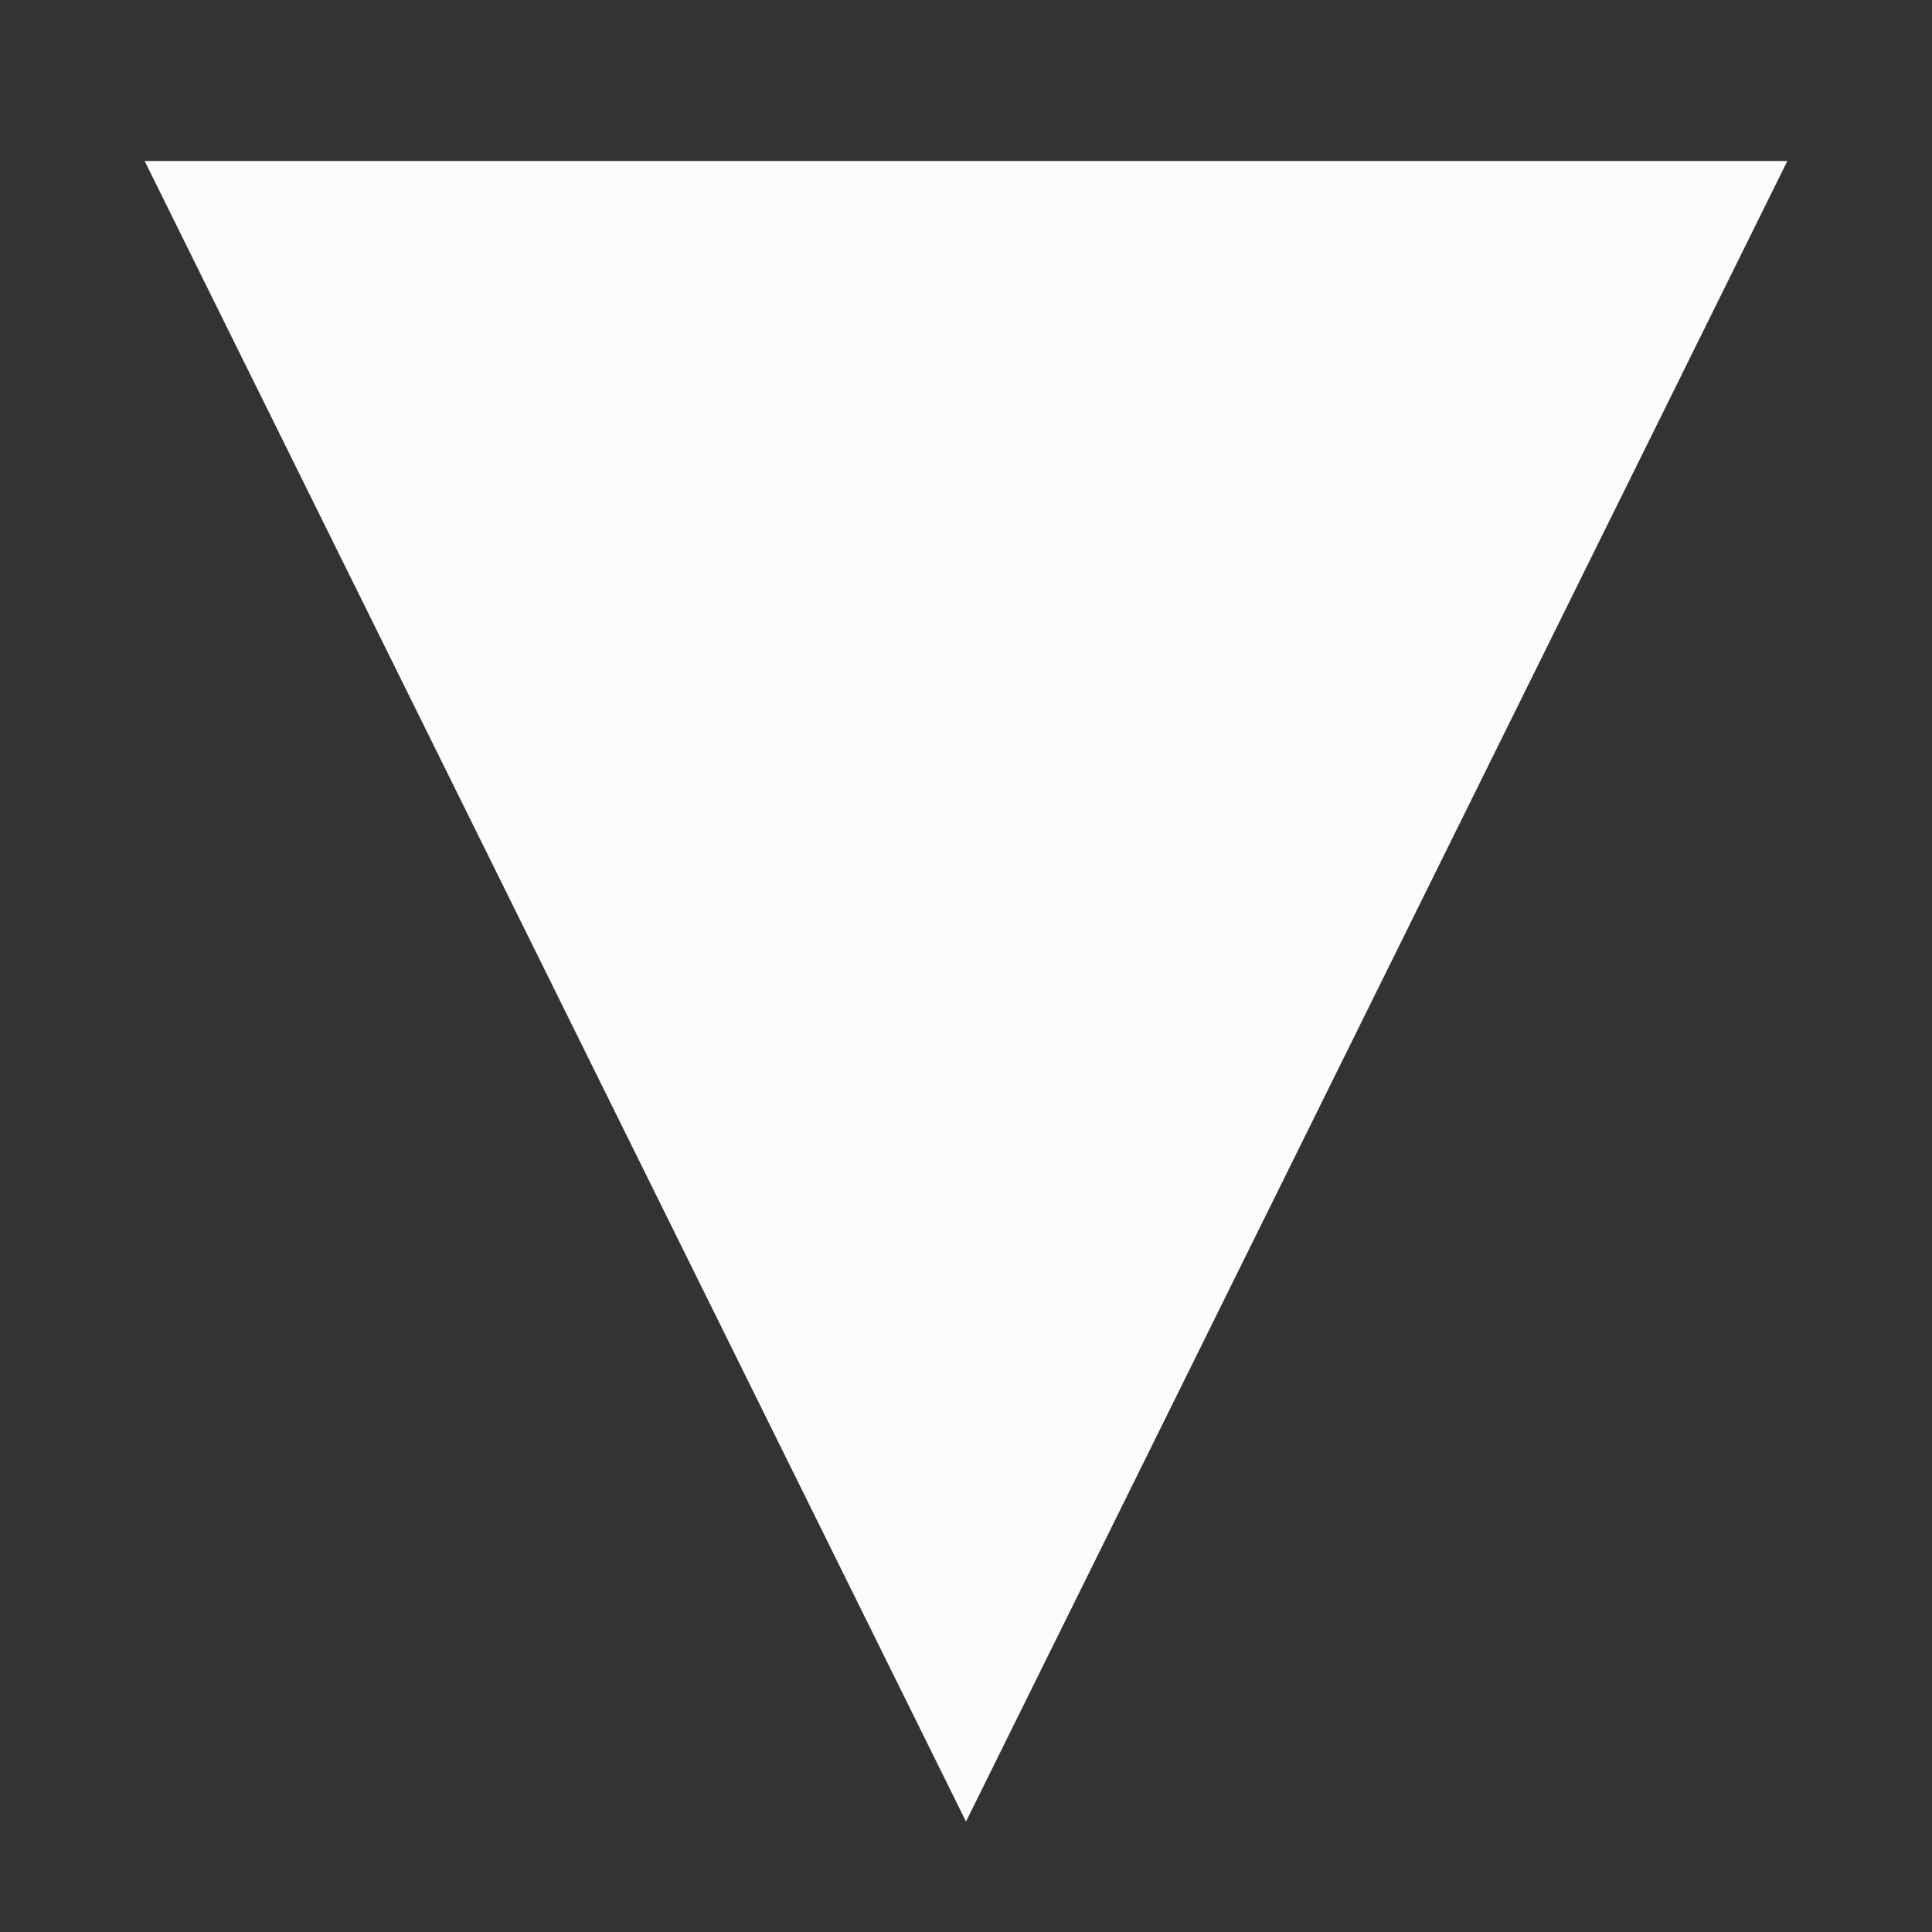 <svg enable-background="new 0 0 24 24" height="24" viewBox="0 0 24 24" width="24" xmlns="http://www.w3.org/2000/svg"><rect x="0" y="0" width="24" height="24" fill="#333333" stroke="none"/> <path d="m21.398 2.5-9.398 19-9.398-19z" fill="#fcfcfc" stroke="#fcfcfc"/></svg>